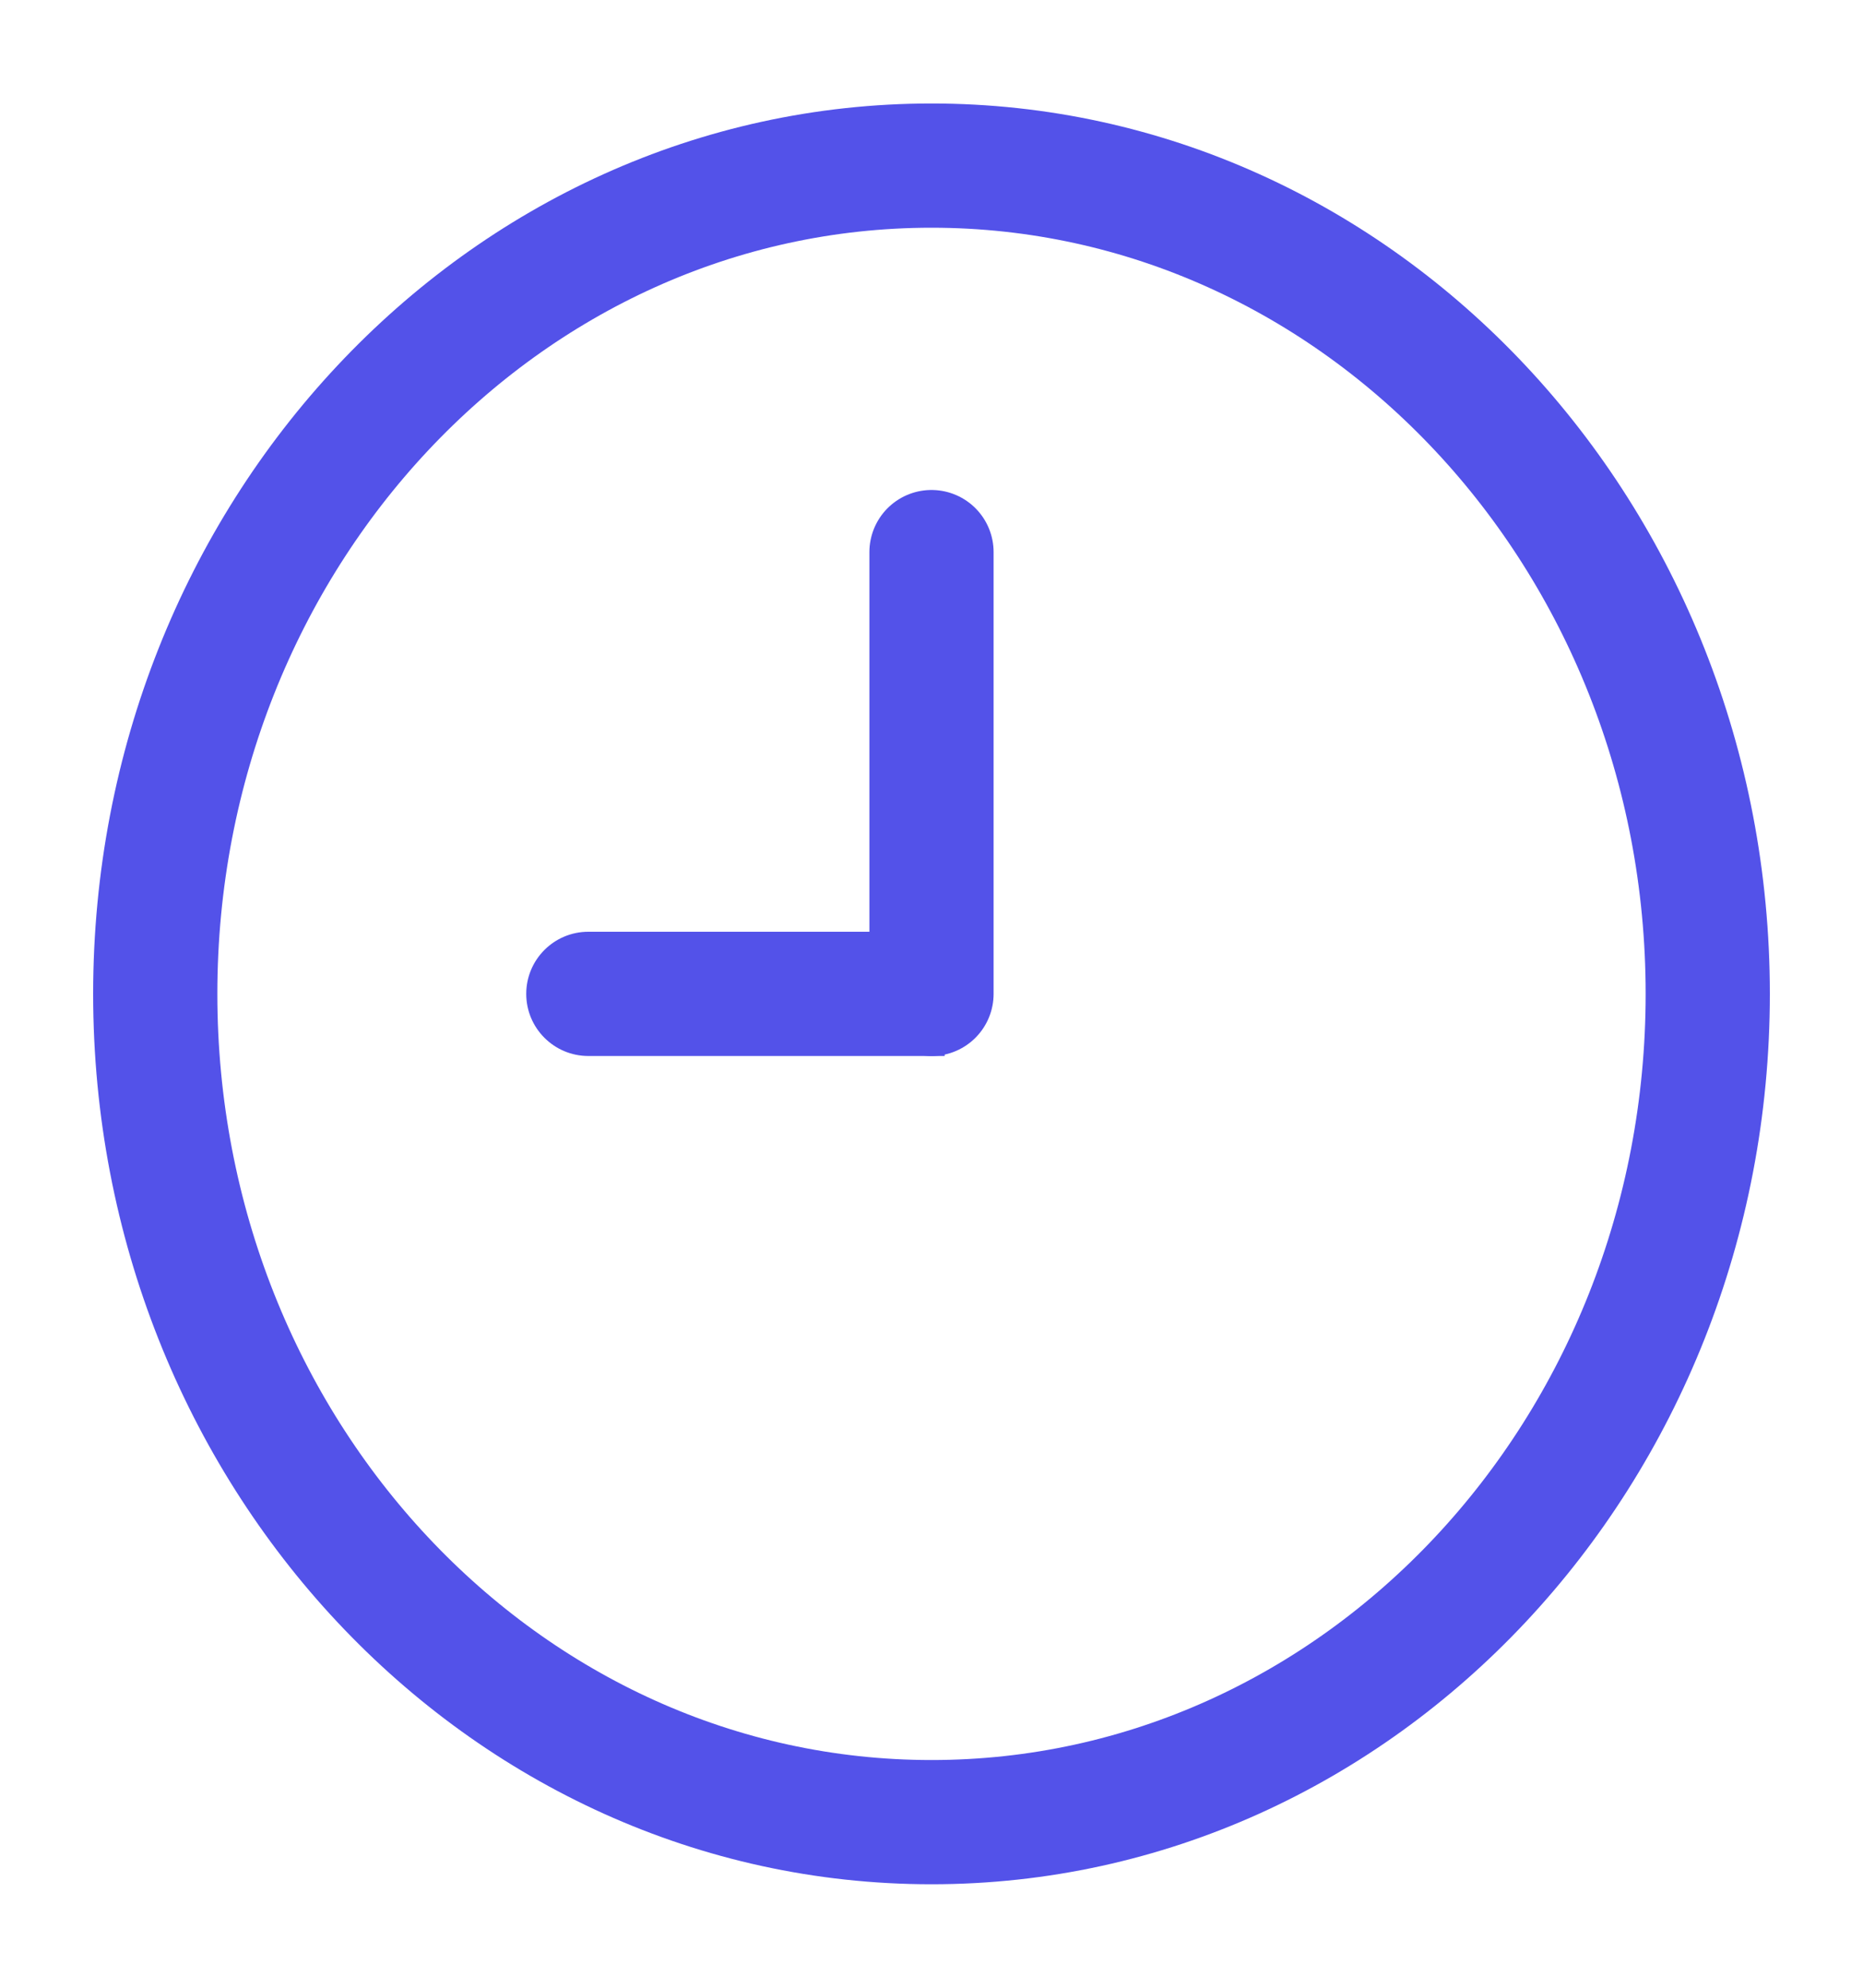 <svg width="15" height="16" viewBox="0 0 15 16" fill="none" xmlns="http://www.w3.org/2000/svg">
<path d="M7.106 8.5H7.606V7.5H7.106V8.5ZM4.737 7.5C4.461 7.5 4.237 7.724 4.237 8C4.237 8.276 4.461 8.5 4.737 8.5V7.5ZM7.106 7.5H4.737V8.5H7.106V7.5Z" fill="#5352E9"/>
<path d="M7.5 8V4.444" stroke="#5352E9" stroke-linecap="round"/>
<path fill-rule="evenodd" clip-rule="evenodd" d="M7.5 14.667C10.952 14.667 13.75 11.682 13.75 8C13.75 4.318 10.952 1.333 7.5 1.333C4.048 1.333 1.25 4.318 1.25 8C1.25 11.682 4.048 14.667 7.5 14.667Z" stroke="#5352E9"/>
</svg>
